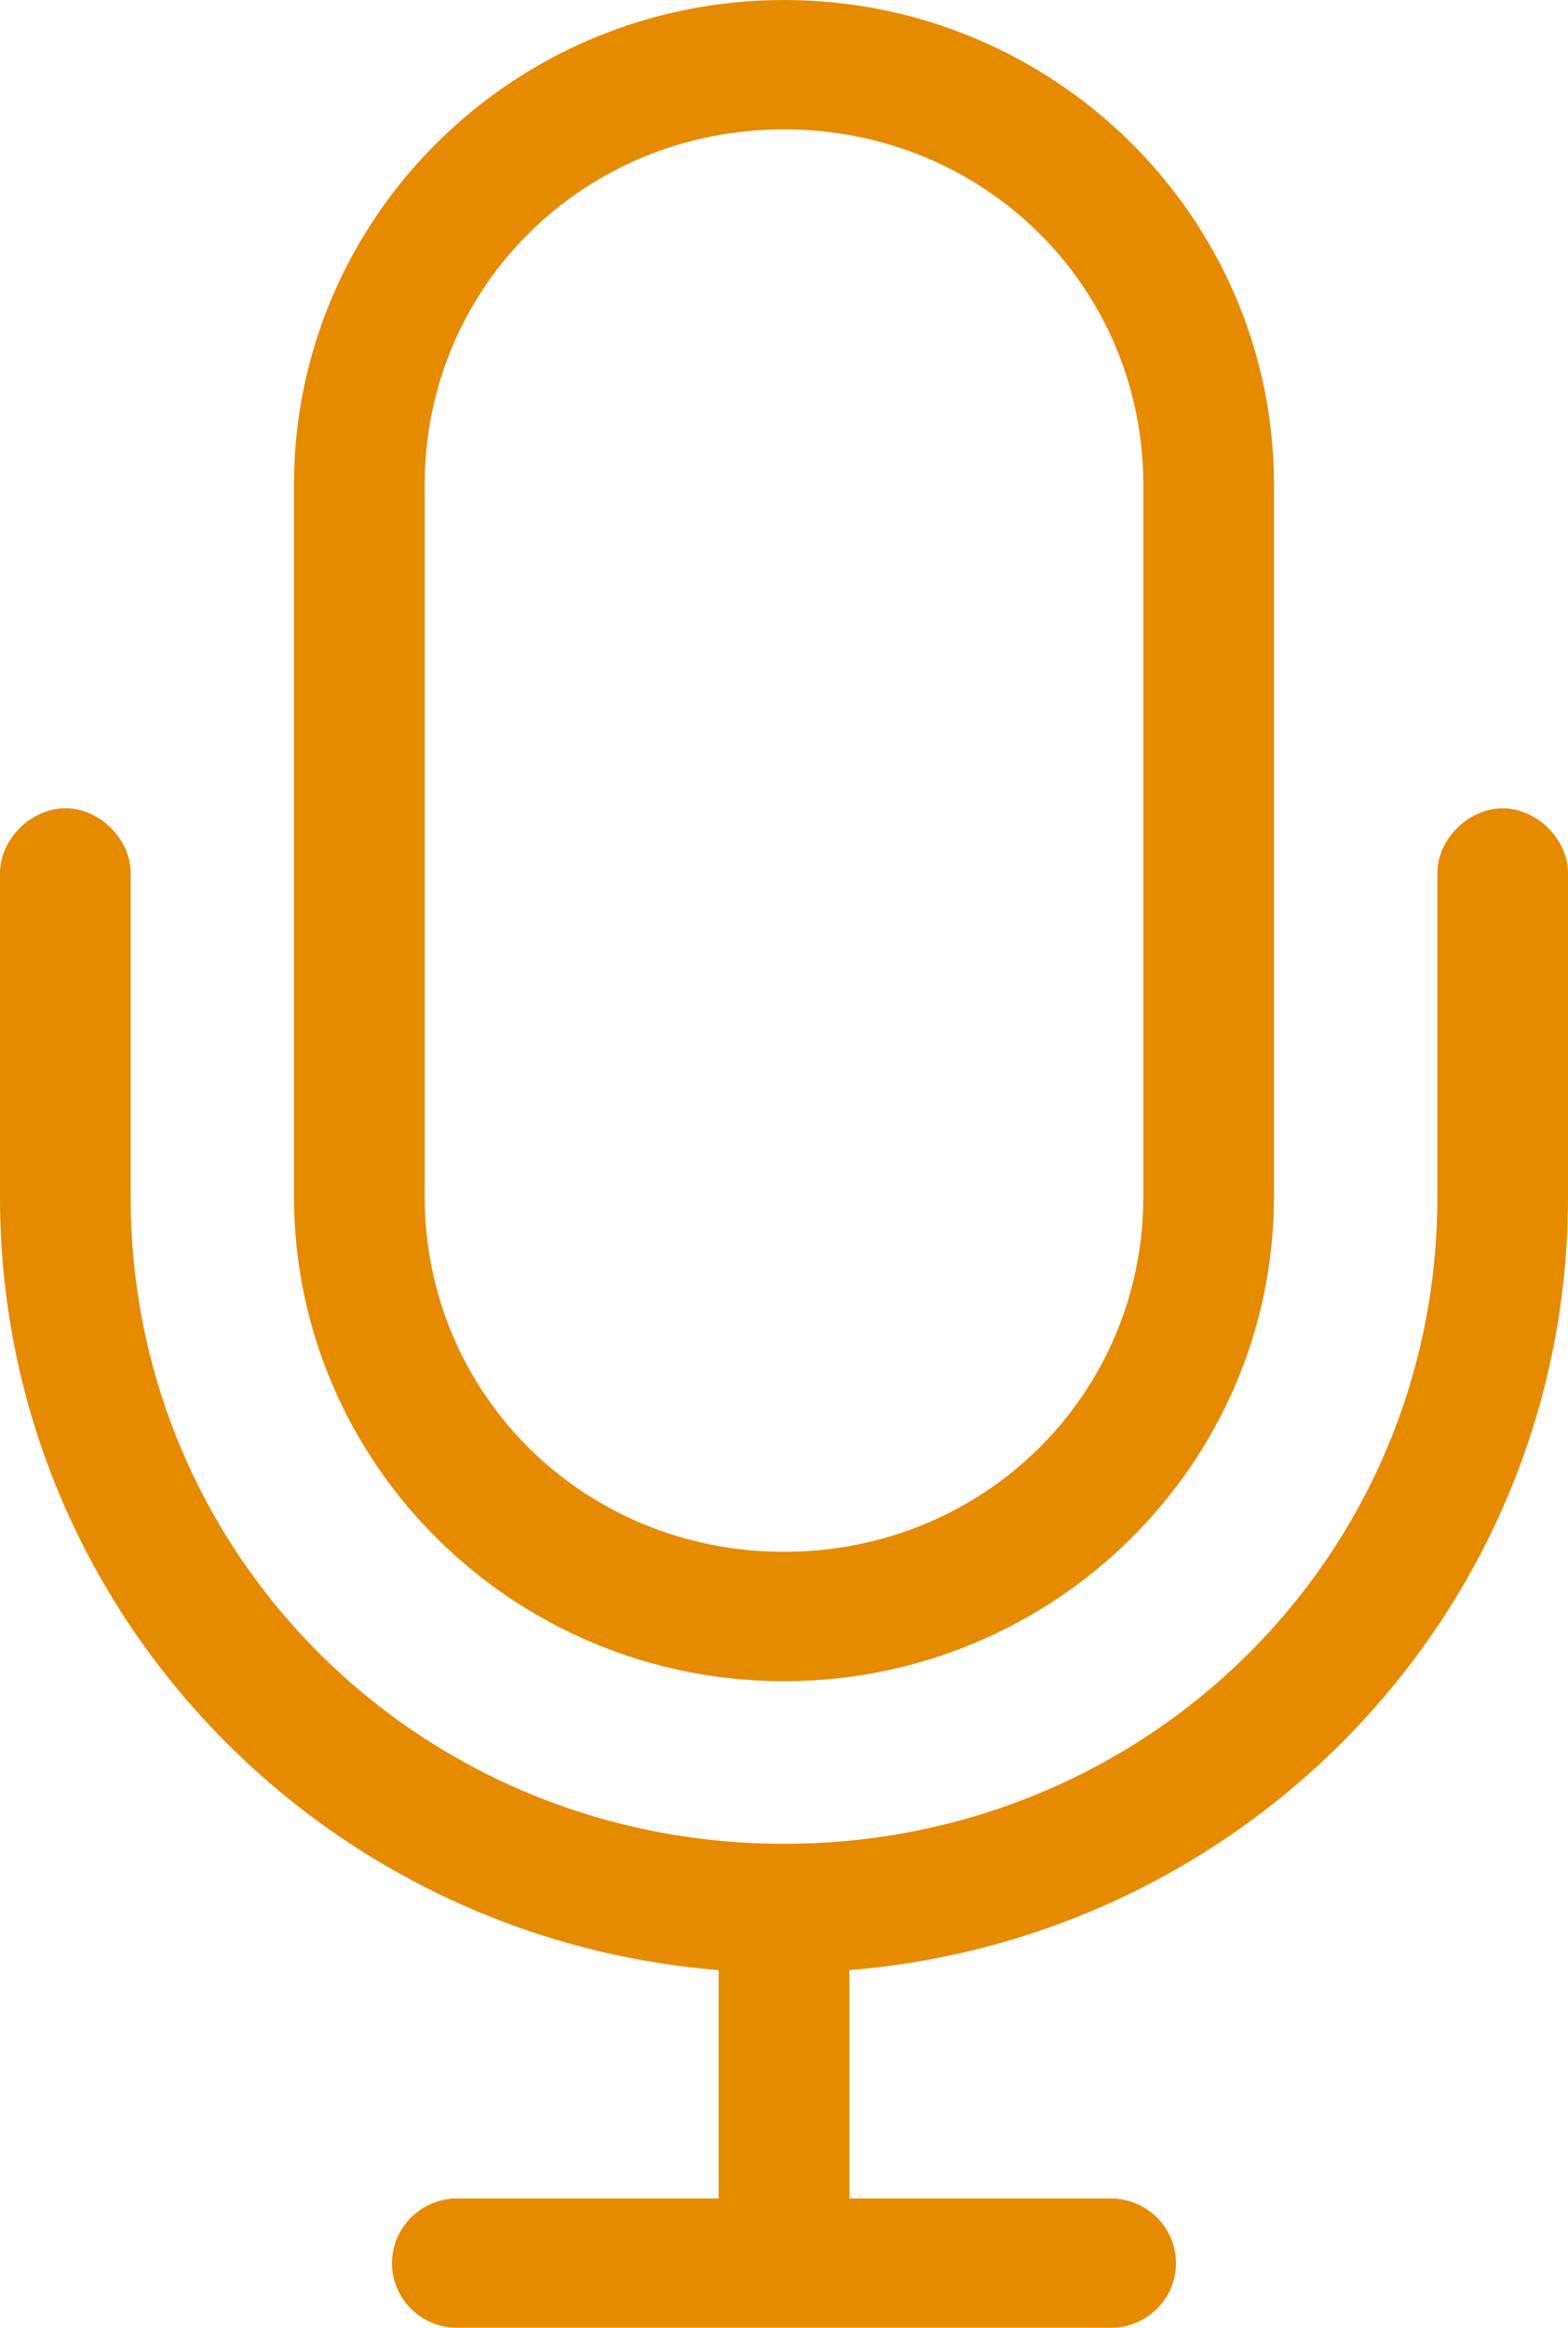 <svg width="31" height="46" viewBox="0 0 31 46" fill="none" xmlns="http://www.w3.org/2000/svg">
<path d="M15.5 0C10.155 0 5.812 4.296 5.812 9.583V23.639C5.812 28.926 10.155 33.222 15.5 33.222C20.844 33.222 25.187 28.926 25.187 23.639V9.583C25.187 4.296 20.844 0 15.5 0ZM15.5 2.556C19.458 2.556 22.604 5.668 22.604 9.583V23.639C22.604 27.554 19.458 30.666 15.5 30.666C11.542 30.666 8.396 27.554 8.396 23.639V9.583C8.396 5.668 11.542 2.556 15.5 2.556ZM1.312 15.972C0.622 15.961 -0.011 16.587 0 17.27V23.659C0 31.703 6.245 38.287 14.208 38.932V43.444H9.042C8.328 43.444 7.75 44.017 7.75 44.722C7.75 45.428 8.328 46 9.042 46H21.958C22.672 46 23.25 45.428 23.25 44.722C23.25 44.017 22.672 43.446 21.958 43.444H16.792V38.932C24.755 38.287 31 31.704 31 23.659V17.27C31.01 16.595 30.391 15.974 29.708 15.974C29.026 15.974 28.407 16.595 28.417 17.27V23.659C28.417 30.76 22.678 36.436 15.5 36.436C8.322 36.436 2.583 30.76 2.583 23.659V17.27C2.594 16.601 1.988 15.982 1.312 15.972V15.972Z" fill="#E68A00"/>
</svg>
